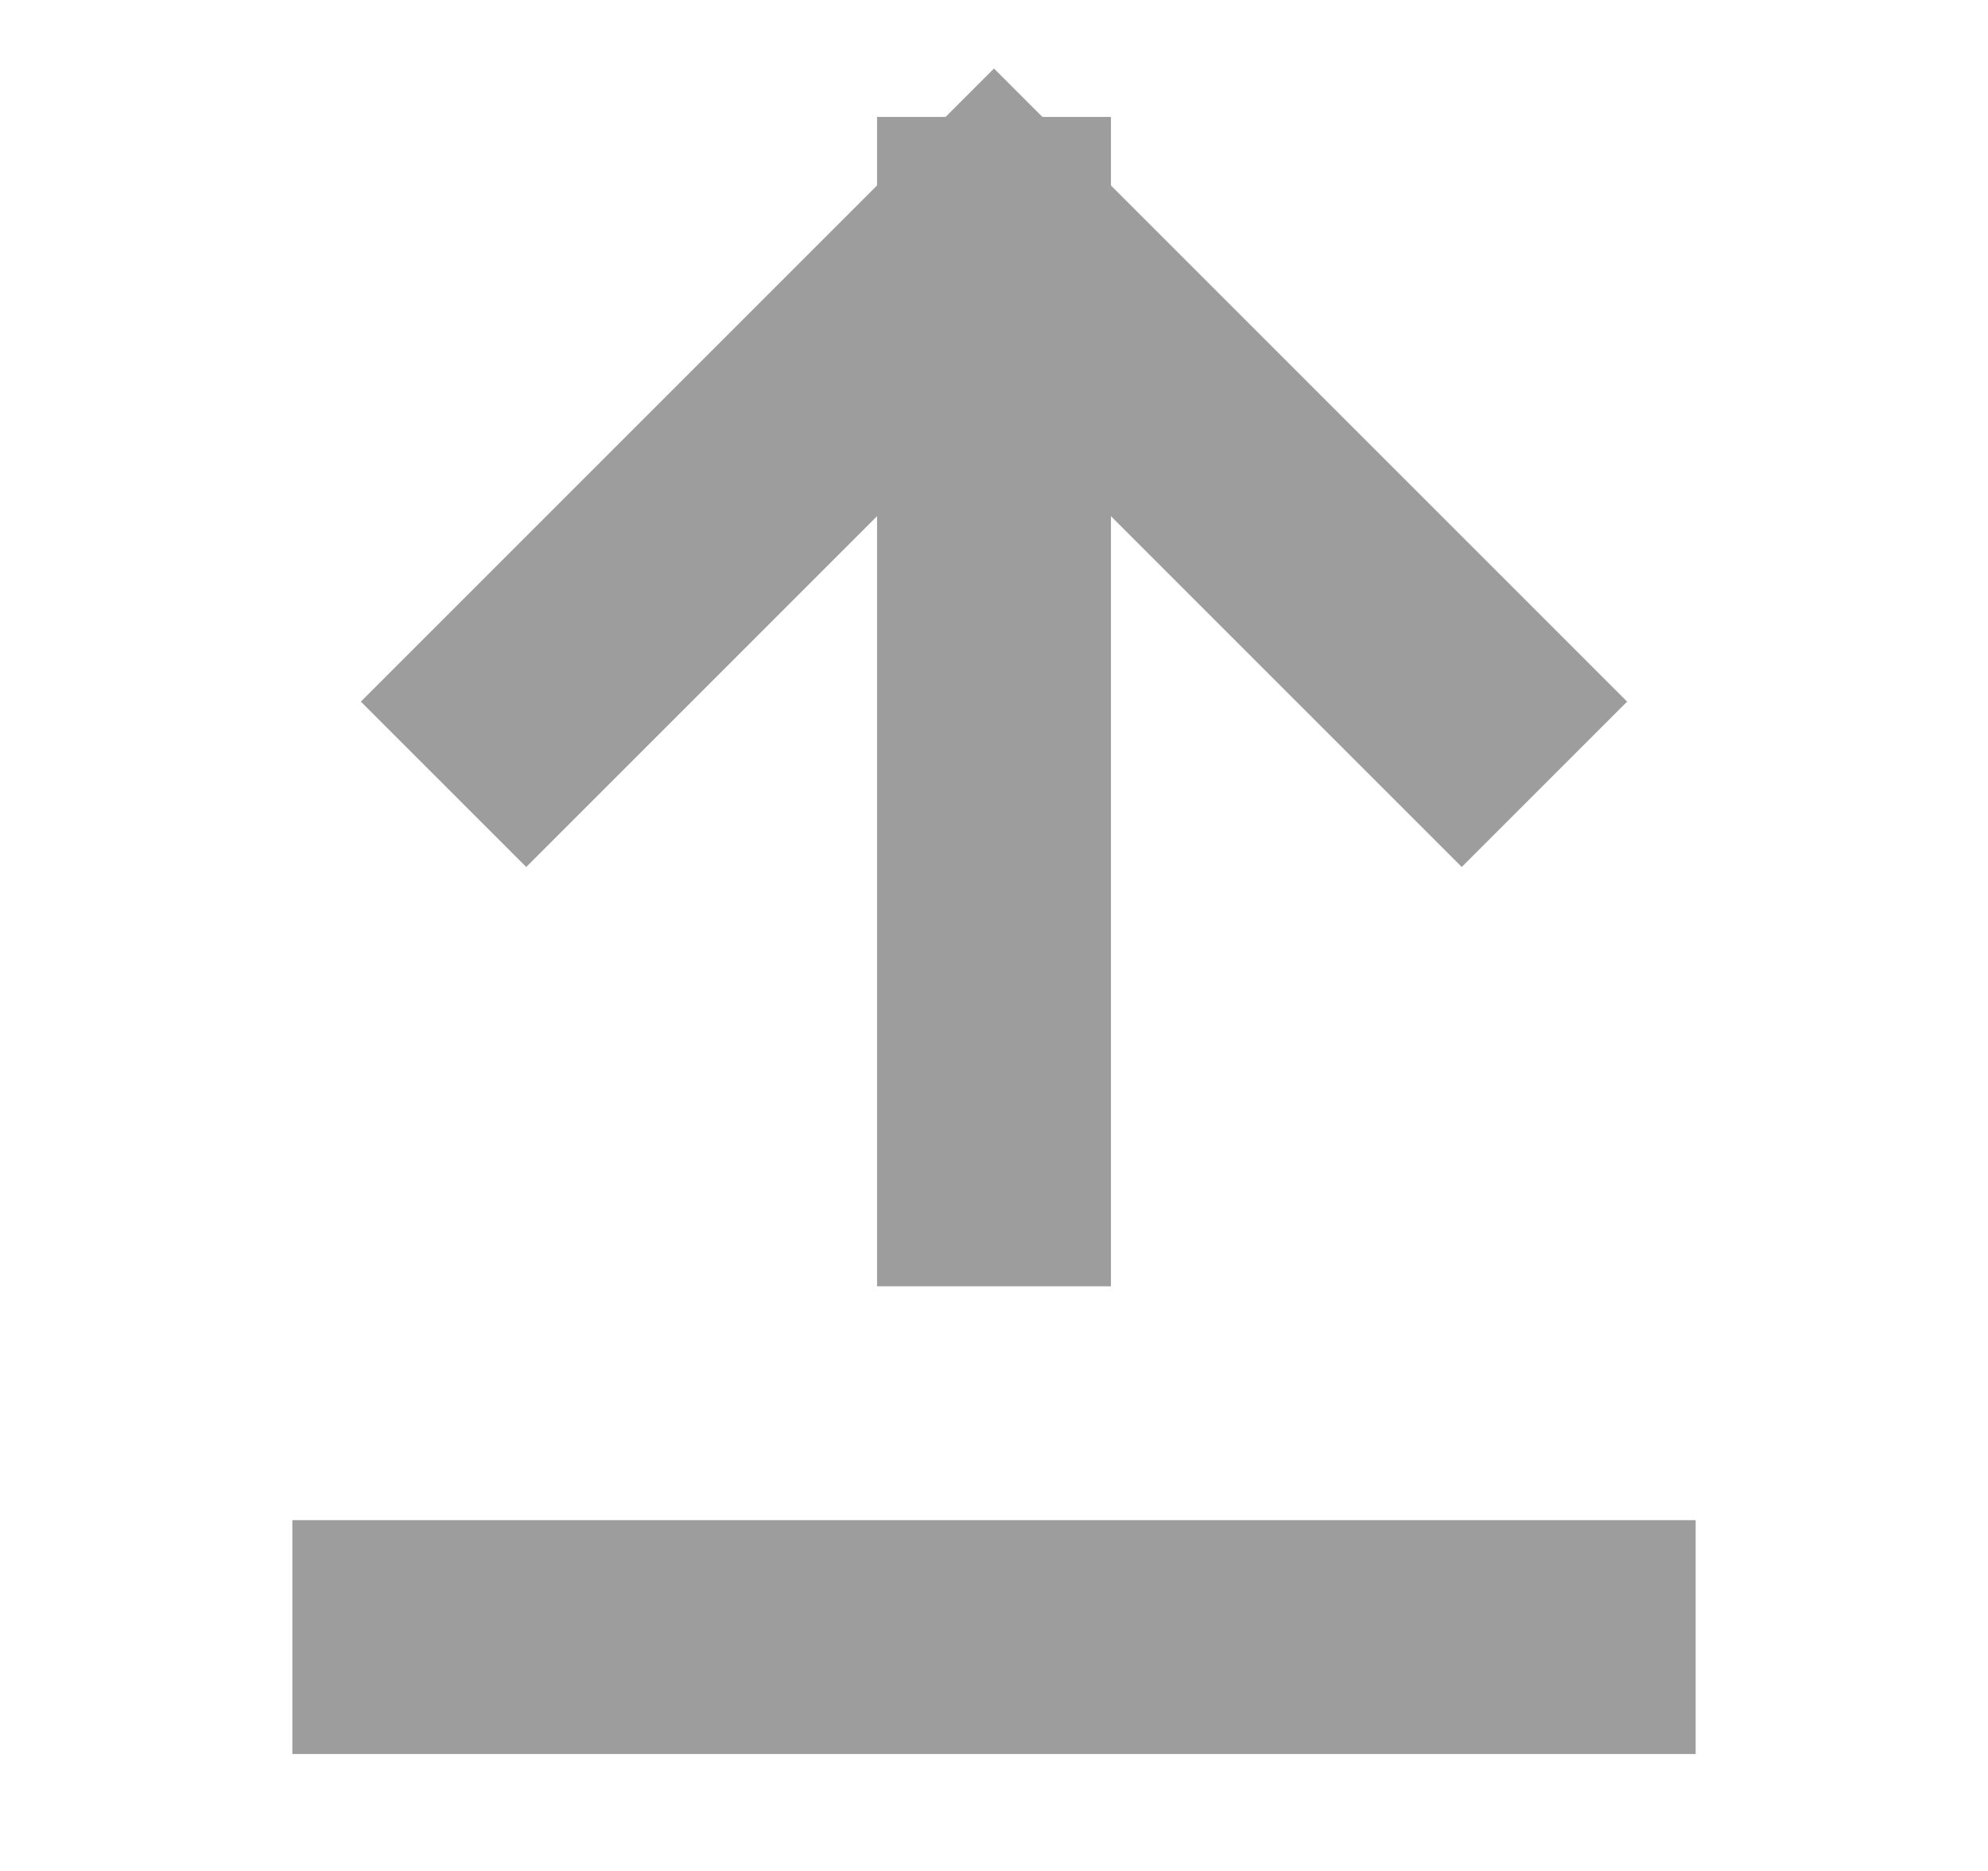 <svg width="17" height="16" viewBox="0 0 17 16" fill="none" xmlns="http://www.w3.org/2000/svg">
<path d="M8.5 2V10M8.5 2L12.5 6M8.5 2L4.5 6" stroke="#9D9D9D" stroke-width="2" stroke-linecap="square"/>
<path d="M3.5 14H13.5" stroke="#9D9D9D" stroke-width="2" stroke-linecap="square"/>
</svg>

